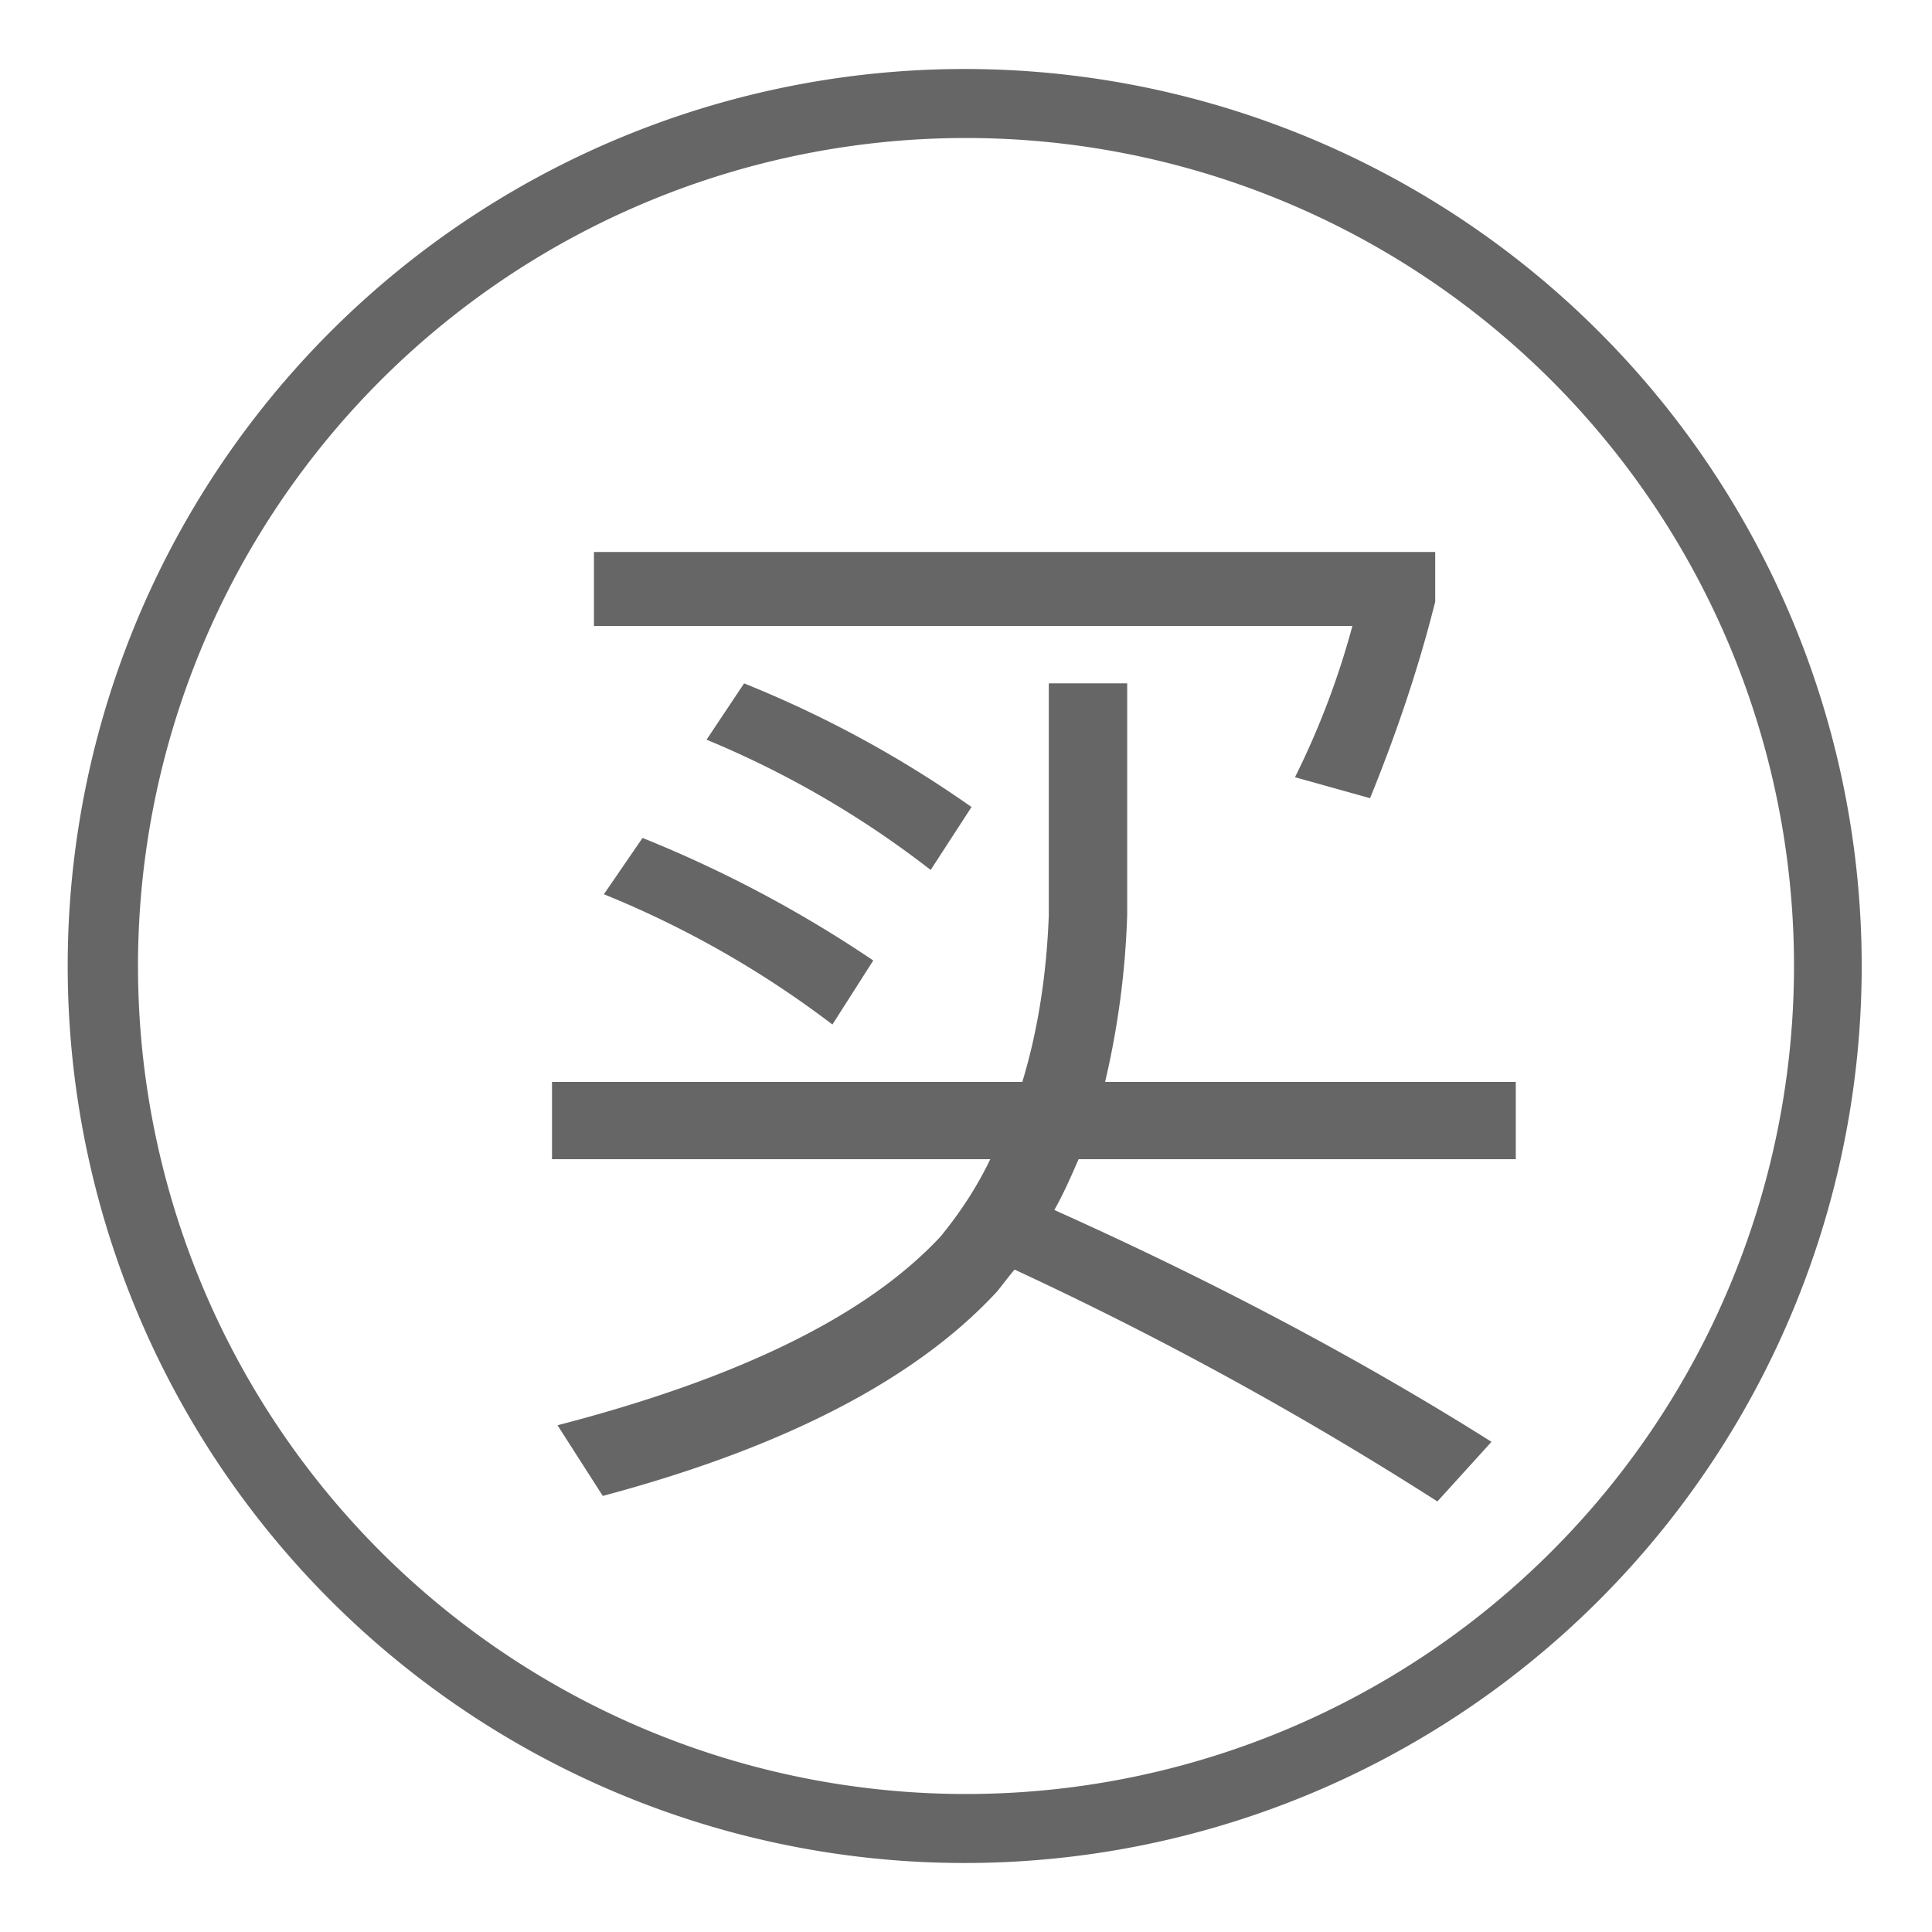 <?xml version="1.0" standalone="no"?><!DOCTYPE svg PUBLIC "-//W3C//DTD SVG 1.1//EN" "http://www.w3.org/Graphics/SVG/1.1/DTD/svg11.dtd"><svg t="1553578602779" class="icon" style="" viewBox="0 0 1024 1024" version="1.1" xmlns="http://www.w3.org/2000/svg" p-id="2505" xmlns:xlink="http://www.w3.org/1999/xlink" width="200" height="200"><defs><style type="text/css"></style></defs><path d="M340.553 444.123a655.872 655.872 0 0 1 122.295 64.951l-21.65 33.938a526.994 526.994 0 0 0-121.125-69.047l20.48-29.842z m53.833-81.92a593.92 593.92 0 0 1 120.539 65.536l-21.65 33.353A513.317 513.317 0 0 0 374.491 392.046l19.895-29.842z m161.499 0h41.545v122.88a448.366 448.366 0 0 1-11.703 88.357h217.673v40.96H571.685c-4.096 9.362-8.192 18.725-12.873 26.917 84.846 38.034 162.085 78.994 231.717 122.88l-28.672 31.598A1897.911 1897.911 0 0 0 537.746 672.914c-3.511 4.096-6.437 8.192-9.362 11.703-42.715 46.226-112.347 82.505-208.896 108.251l-23.991-37.449c97.134-25.161 164.425-58.514 203.045-100.059 10.533-12.873 19.31-26.331 26.331-40.96H292.571v-40.96h249.271c8.192-26.917 12.873-56.759 14.043-88.357v-122.88zM314.807 292.571H760.686v26.331c-8.777 35.109-20.48 69.632-34.523 104.155l-39.79-11.118A430.811 430.811 0 0 0 716.8 331.776H314.807V292.571zM512 950.857A438.857 438.857 0 1 0 512 73.143a438.857 438.857 0 0 0 0 877.714z m0 36.571a475.429 475.429 0 1 1 0-950.857 475.429 475.429 0 0 1 0 950.857z" fill="#666666" p-id="2506"></path></svg>